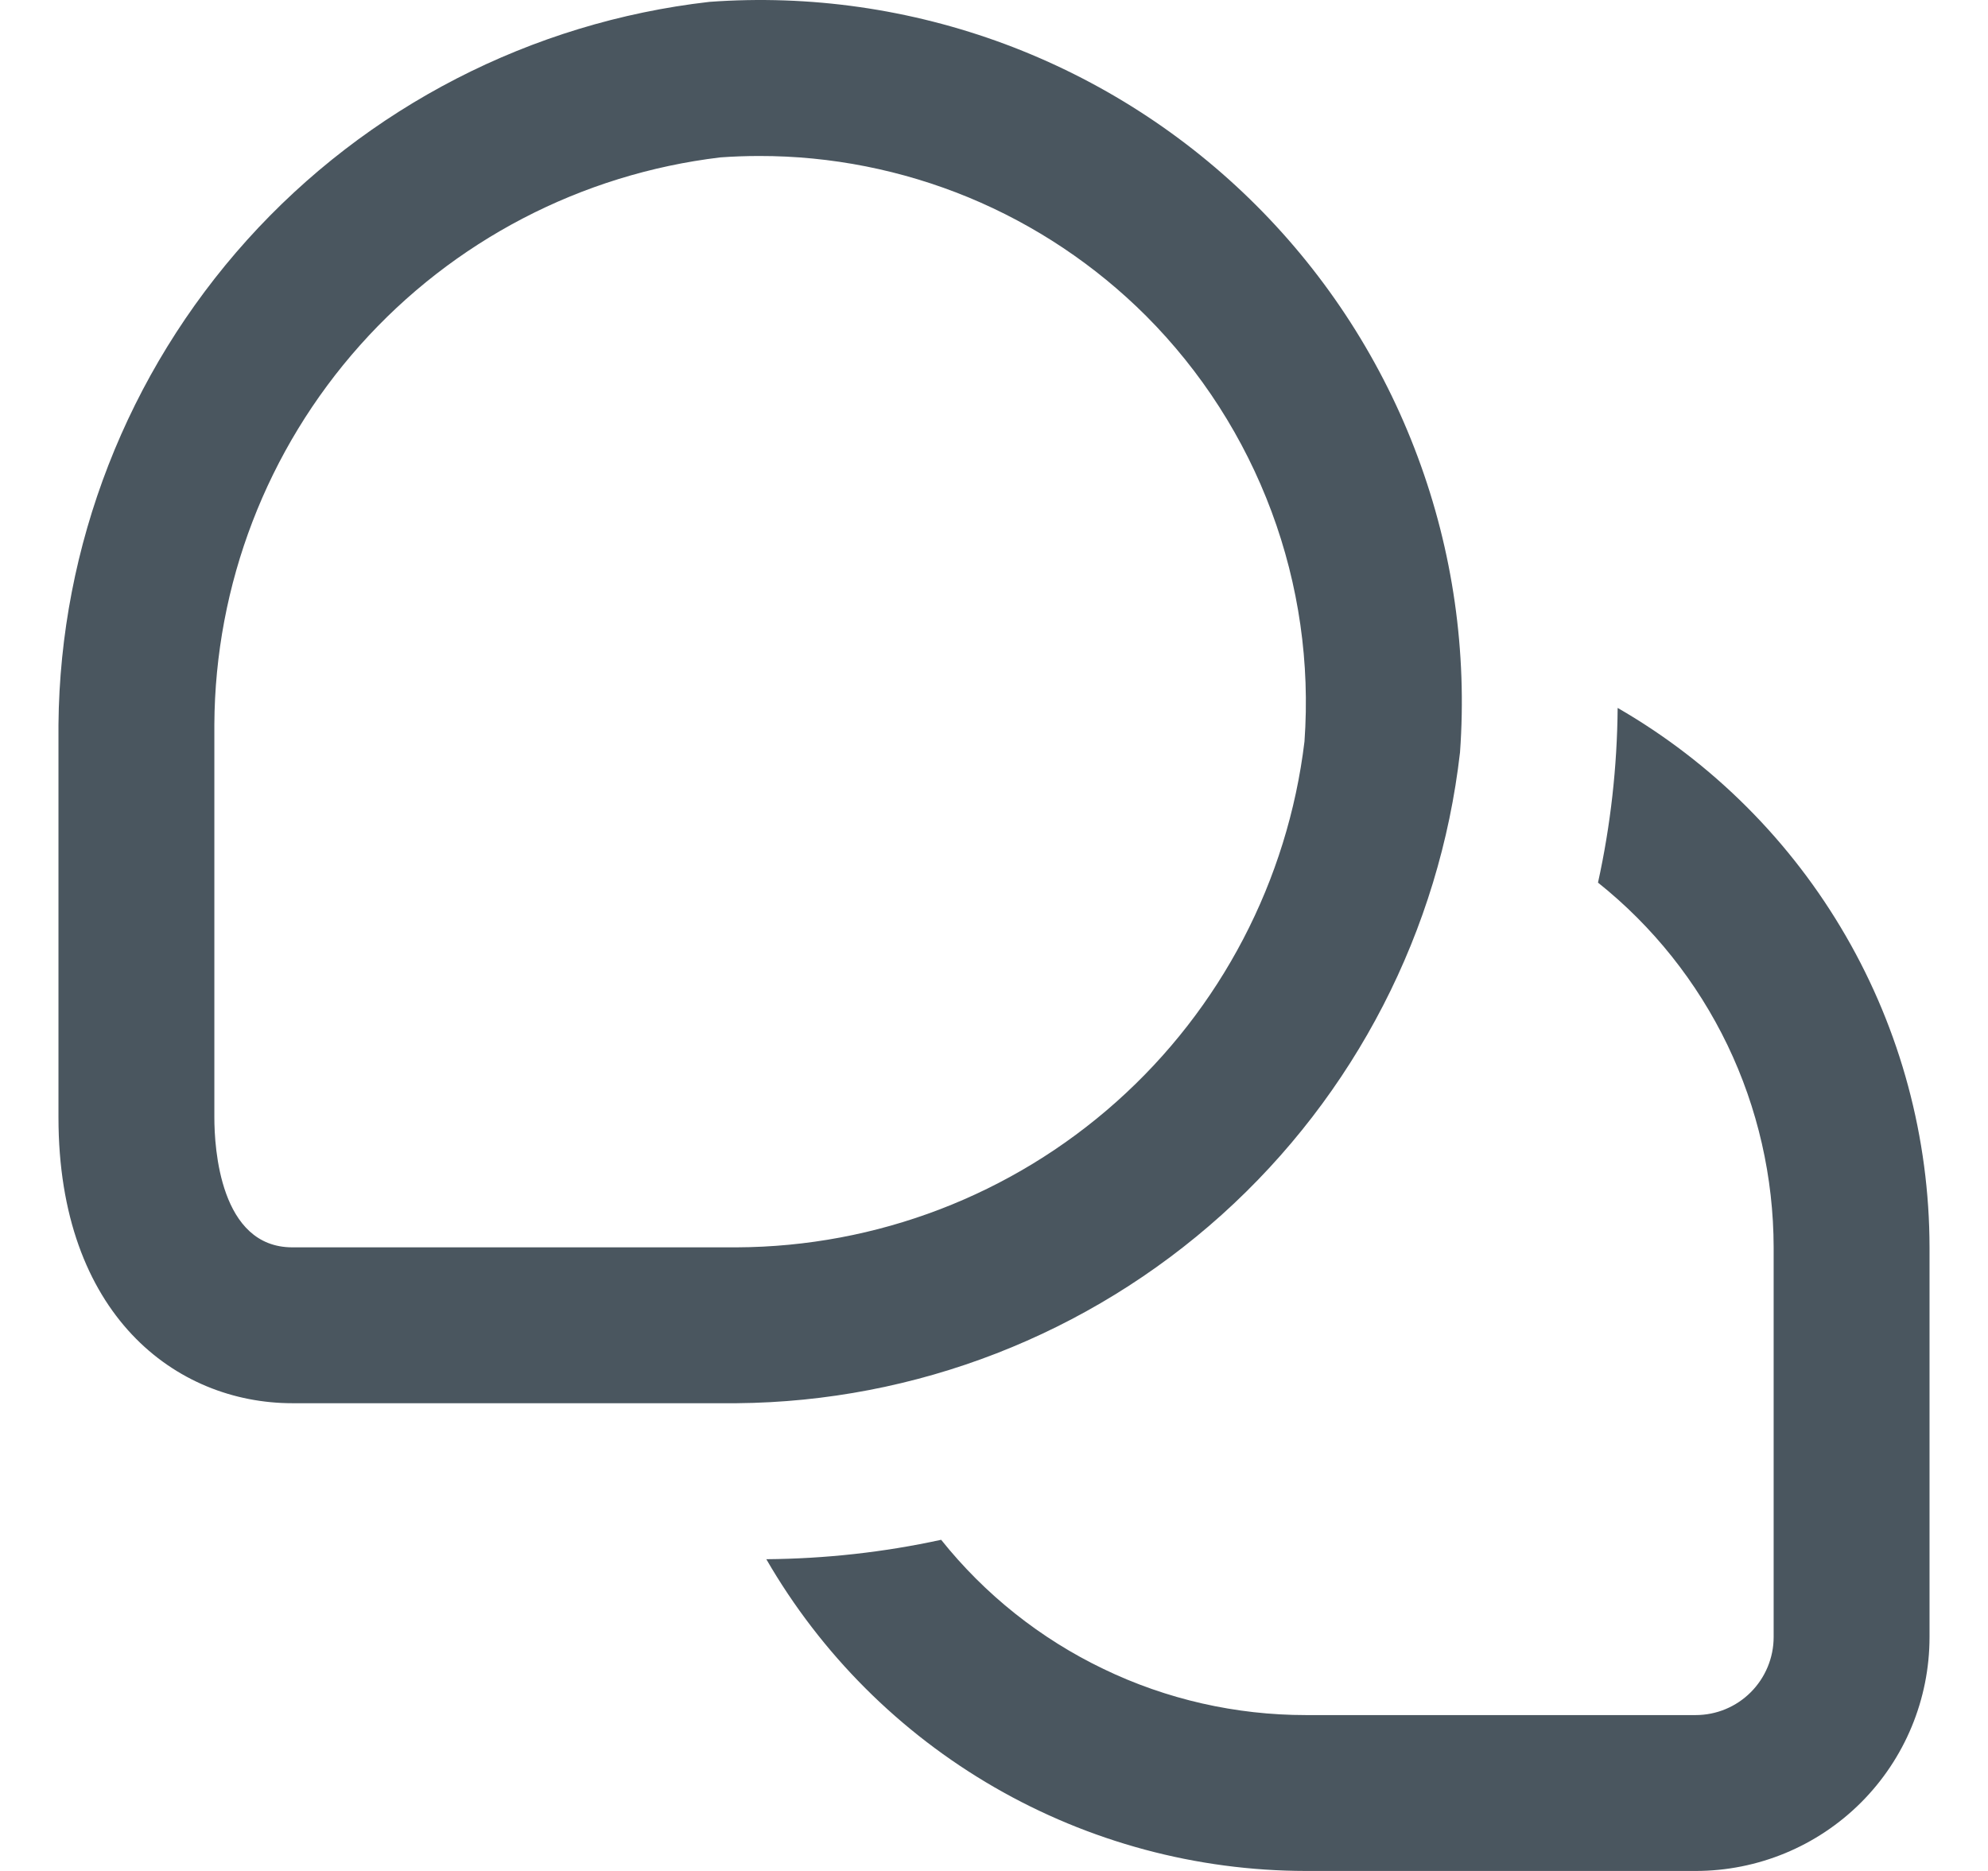 <svg width="17" height="16" viewBox="0 0 17 16" fill="none" xmlns="http://www.w3.org/2000/svg">
<path d="M16.5 10.667V14C16.5 14.531 16.289 15.04 15.914 15.415C15.539 15.79 15.03 16 14.5 16H11.167C10.231 15.999 9.313 15.752 8.503 15.284C7.693 14.816 7.021 14.144 6.553 13.334C7.056 13.33 7.557 13.275 8.048 13.168C8.422 13.636 8.897 14.014 9.437 14.273C9.976 14.533 10.568 14.667 11.167 14.667H14.5C14.677 14.667 14.846 14.597 14.971 14.472C15.096 14.347 15.167 14.177 15.167 14V10.667C15.166 10.068 15.031 9.476 14.772 8.937C14.512 8.397 14.134 7.922 13.665 7.548C13.773 7.057 13.829 6.556 13.833 6.054C14.643 6.521 15.316 7.194 15.784 8.004C16.252 8.813 16.499 9.732 16.5 10.667ZM12.485 6.434C12.547 5.575 12.424 4.713 12.123 3.906C11.823 3.099 11.352 2.366 10.743 1.757C10.134 1.148 9.401 0.678 8.594 0.377C7.787 0.077 6.925 -0.047 6.066 0.016C4.544 0.19 3.138 0.914 2.113 2.052C1.088 3.191 0.514 4.665 0.5 6.196L0.5 9.556C0.5 11.244 1.505 12 2.5 12H6.3C7.833 11.987 9.307 11.414 10.447 10.389C11.586 9.364 12.311 7.957 12.485 6.434ZM9.8 2.701C10.273 3.175 10.639 3.746 10.873 4.374C11.107 5.002 11.203 5.673 11.155 6.341C11.012 7.53 10.44 8.626 9.546 9.423C8.652 10.22 7.498 10.662 6.3 10.667H2.5C1.881 10.667 1.833 9.817 1.833 9.556V6.196C1.839 4.999 2.282 3.846 3.079 2.952C3.875 2.059 4.971 1.488 6.16 1.346C6.271 1.338 6.381 1.334 6.492 1.334C7.106 1.333 7.714 1.454 8.282 1.688C8.85 1.923 9.365 2.267 9.8 2.701Z" fill="#4A565F"/>
</svg>
